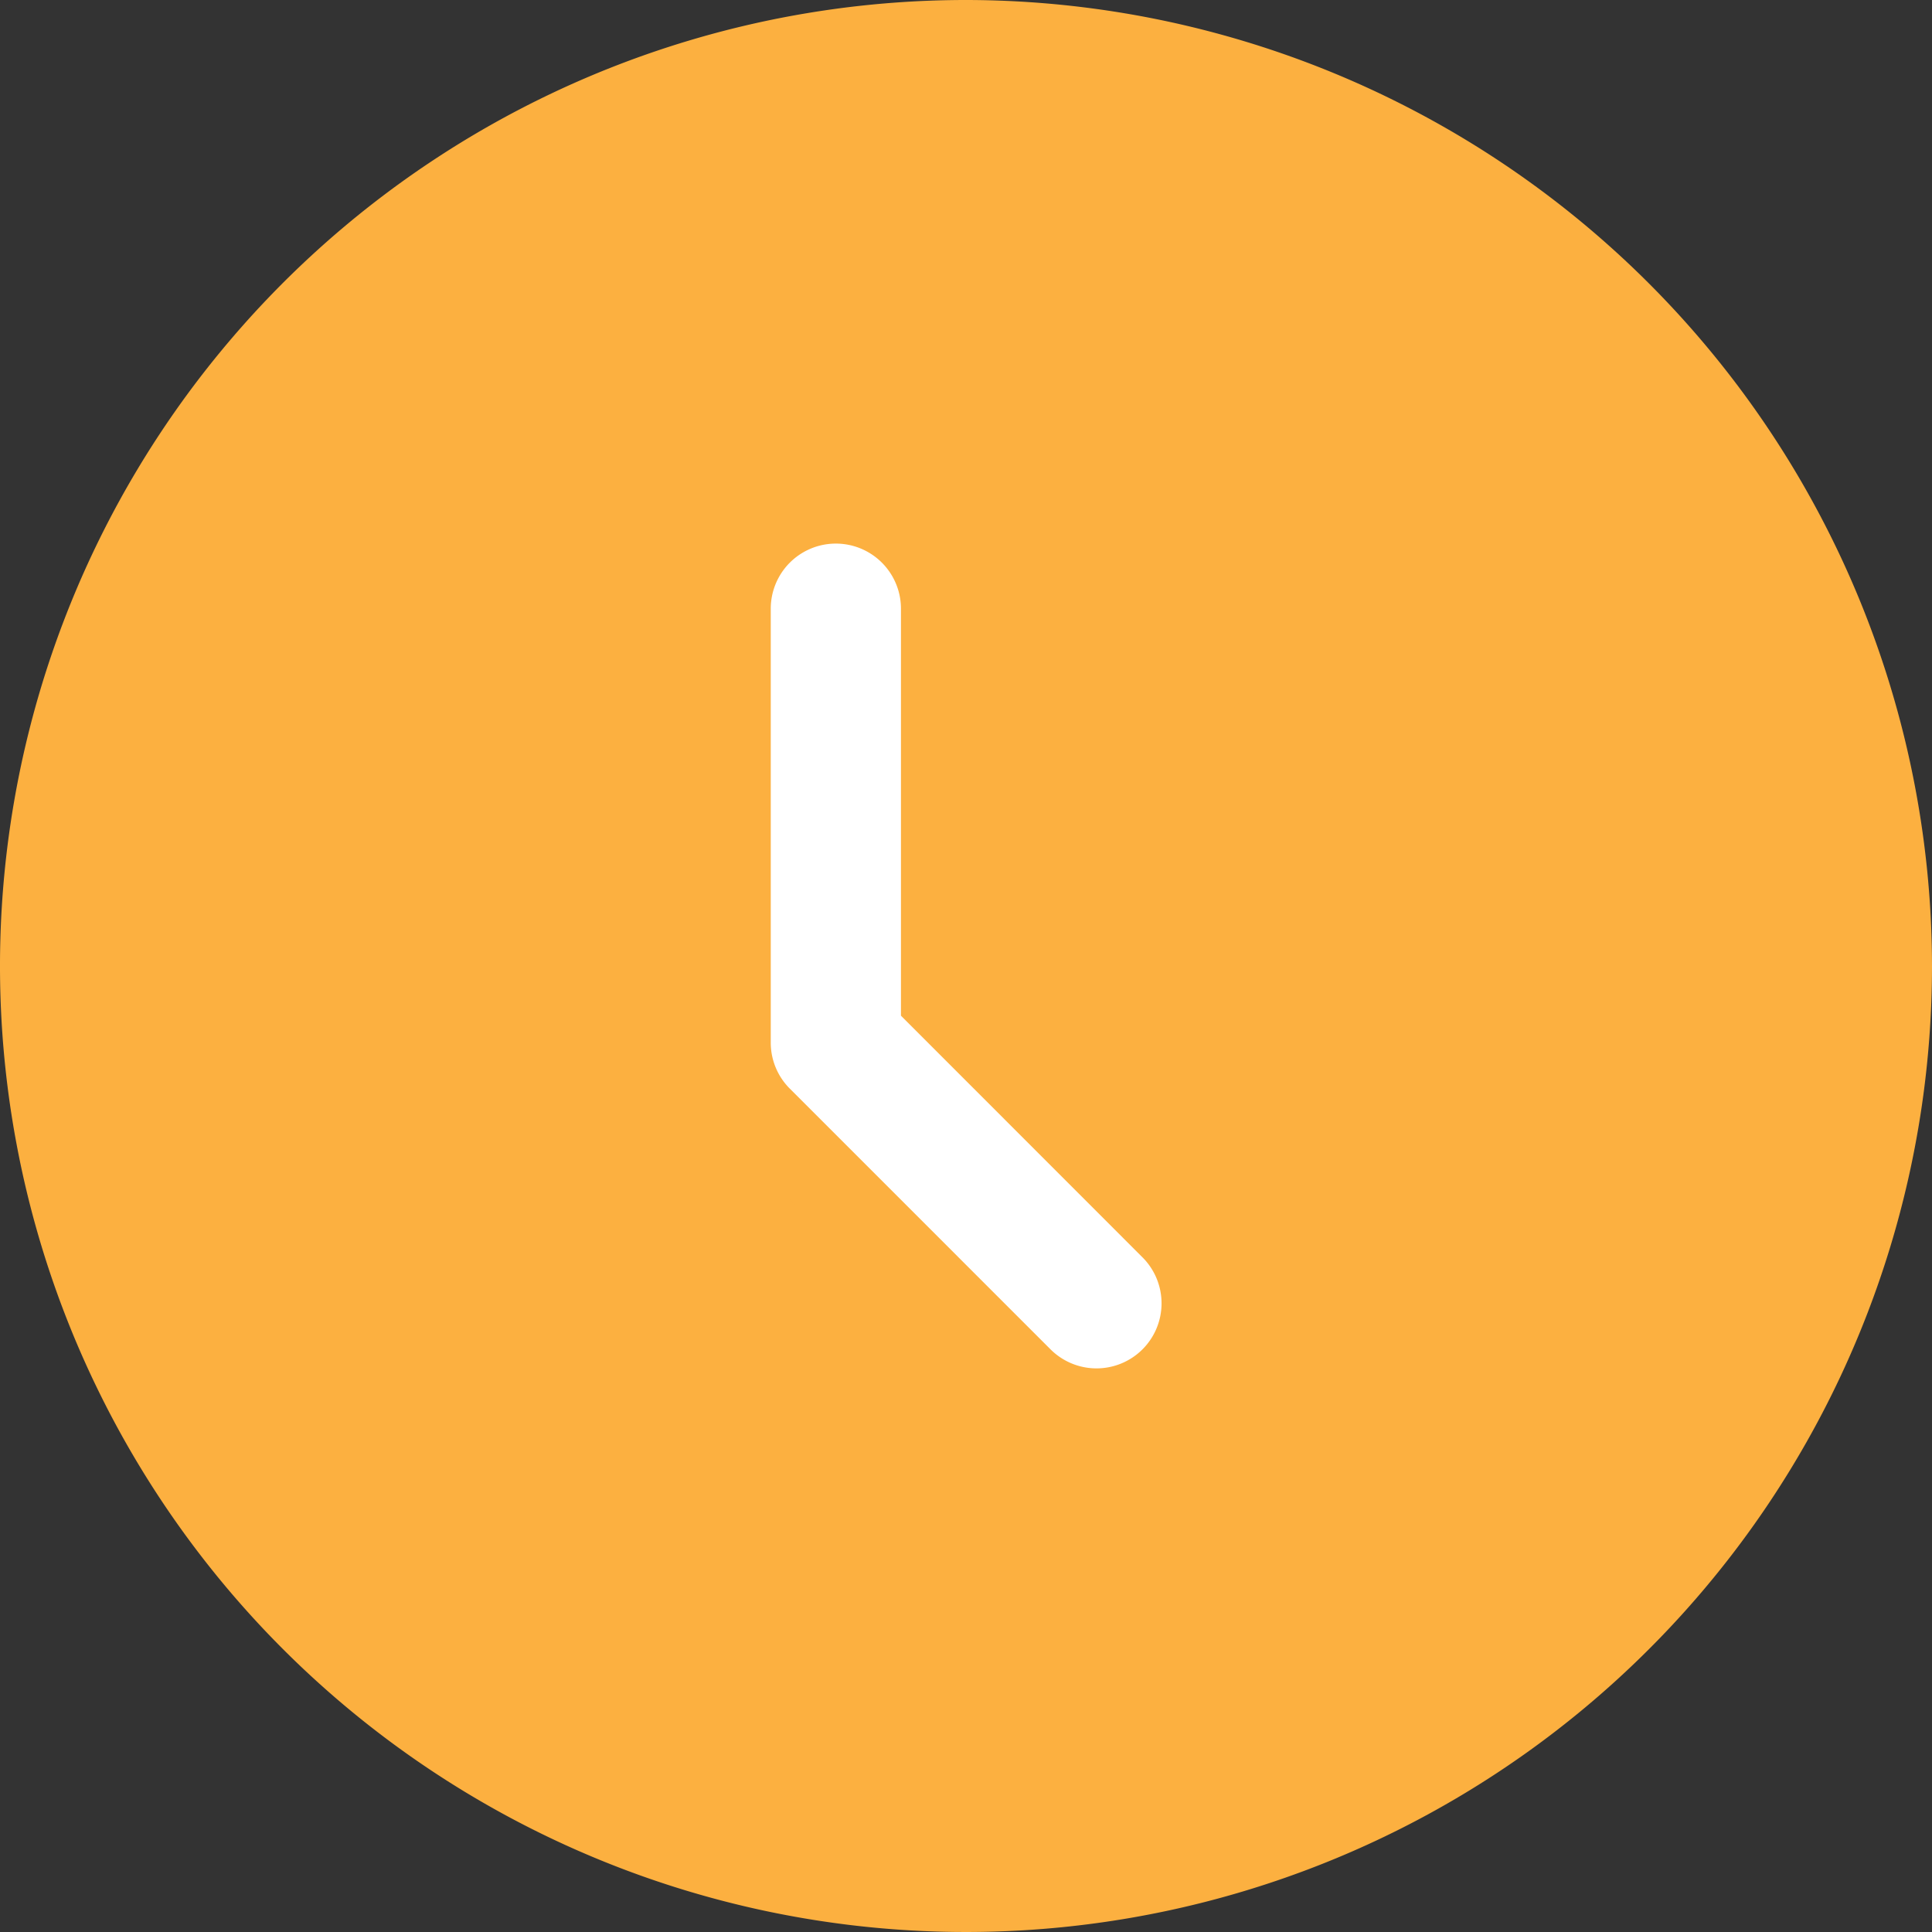 <svg xmlns="http://www.w3.org/2000/svg" width="18" height="18" viewBox="0 0 18 18">
  <rect x="0" y="0" width="18" height="18" fill="#333333" stroke="none"/>
  <g id="Group_191757" data-name="Group 191757" transform="translate(-11473 2507)">
    <path id="Path_183767" data-name="Path 183767" d="M8216.221,10376.844s3.537-.827,3.832-1.287a19.6,19.6,0,0,1,3.315-1.928s2.211,1.1,2.211,1.928.664,4.411-.441,5.421a26.525,26.525,0,0,1-3.316,2.2,6.989,6.989,0,0,1-3.39,1.1,5.749,5.749,0,0,1-1.843-.643,13.179,13.179,0,0,1-1.769-3.124A31.339,31.339,0,0,1,8216.221,10376.844Z" transform="translate(3262 -12877.012)" fill="#fcb040"/>
    <path id="check-circle" d="M354.25,517.25a9,9,0,1,0,9,9A9.01,9.01,0,0,0,354.25,517.25Zm3.374,6.6a.628.628,0,0,1,0,.888l-3.906,3.907a.63.63,0,0,1-.888,0l-1.953-1.954a.628.628,0,0,1,.887-.887l1.509,1.51,3.464-3.464A.629.629,0,0,1,357.624,523.852Z" transform="translate(11127.75 -3024.25)" fill="#fcb040"/>
    <path id="clock" d="M3354.711,2160.9a.606.606,0,1,1-.857.857l-2.426-2.426a.605.605,0,0,1-.178-.429v-4.043a.606.606,0,0,1,1.213,0v3.792Z" transform="translate(8128.931 -4656.188)" fill="#fff"/>
  </g>
</svg>
